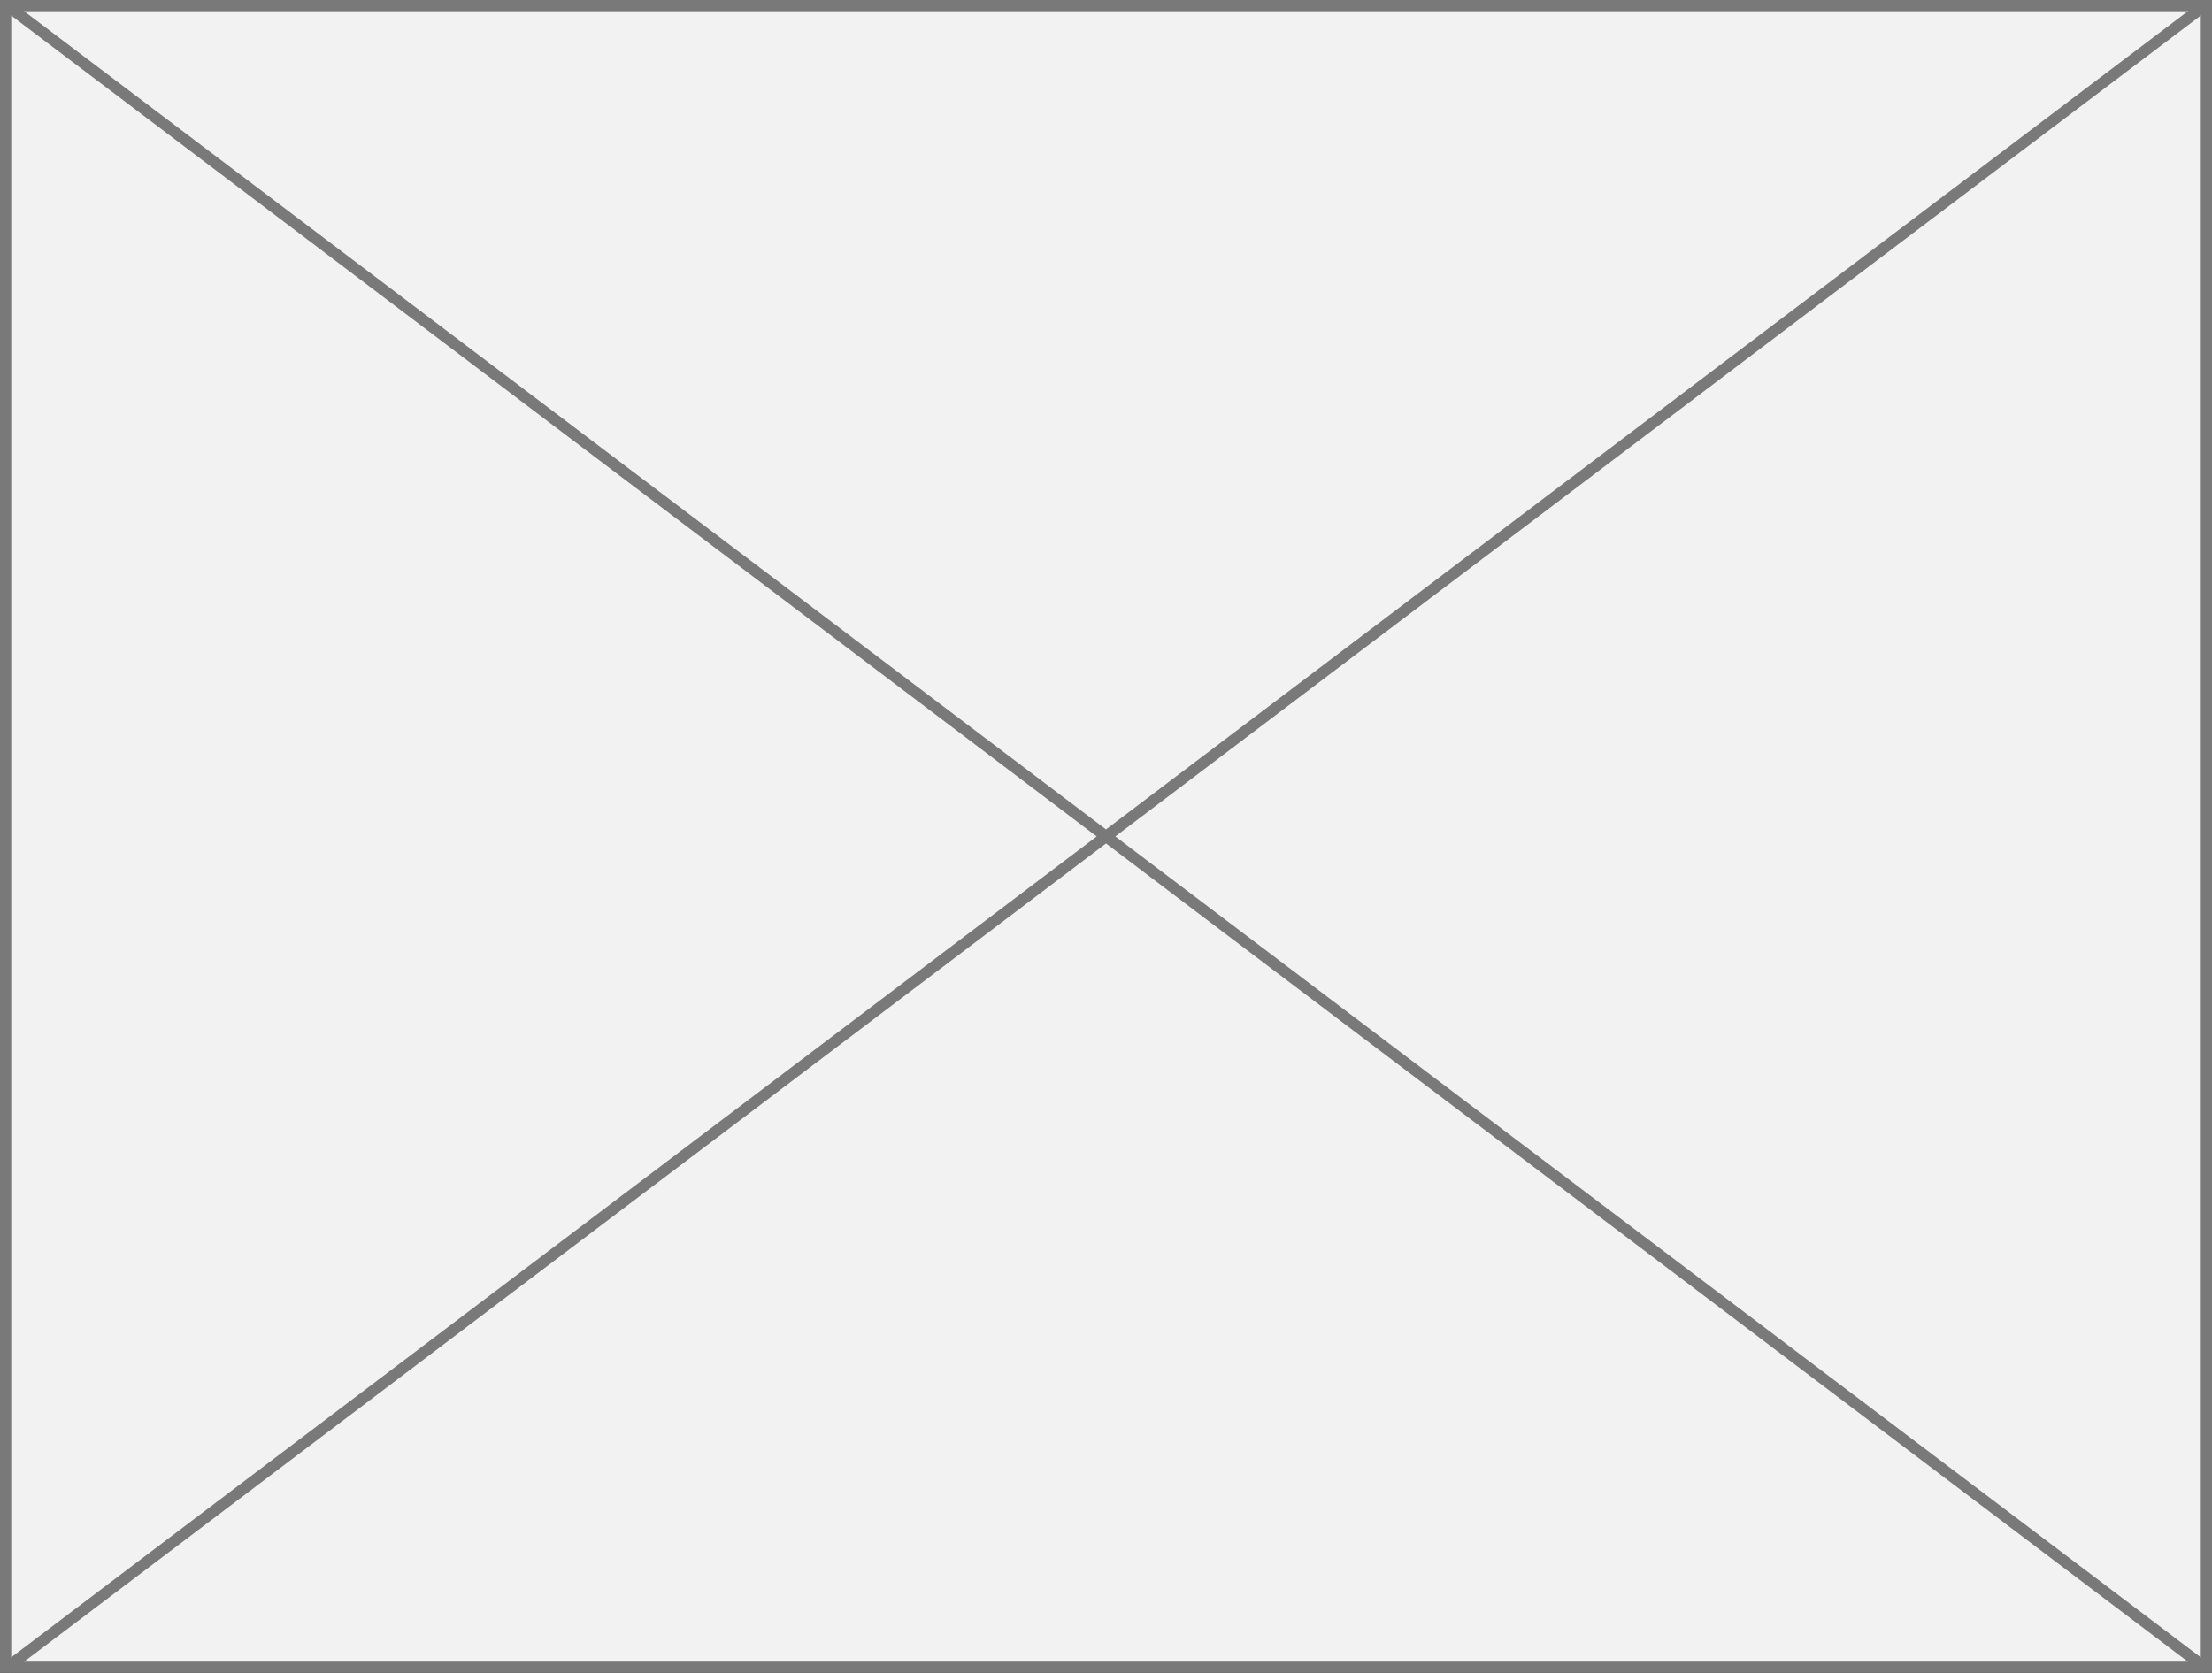 ﻿<?xml version="1.0" encoding="utf-8"?>
<svg version="1.1" xmlns:xlink="http://www.w3.org/1999/xlink" width="197px" height="149px" xmlns="http://www.w3.org/2000/svg">
  <rect width="100%" height="100%" fill="#333333" stroke="none"/>
  <g transform="matrix(1 0 0 1 -89 -108 )">
    <path d="M 89.5 108.5  L 285.5 108.5  L 285.5 256.5  L 89.5 256.5  L 89.5 108.5  Z " fill-rule="nonzero" fill="#f2f2f2" stroke="none" />
    <path d="M 89.5 108.5  L 285.5 108.5  L 285.5 256.5  L 89.5 256.5  L 89.5 108.5  Z " stroke-width="1" stroke="#797979" fill="none" />
    <path d="M 89.527 108.399  L 285.473 256.601  M 285.473 108.399  L 89.527 256.601  " stroke-width="1" stroke="#797979" fill="none" />
  </g>
</svg>